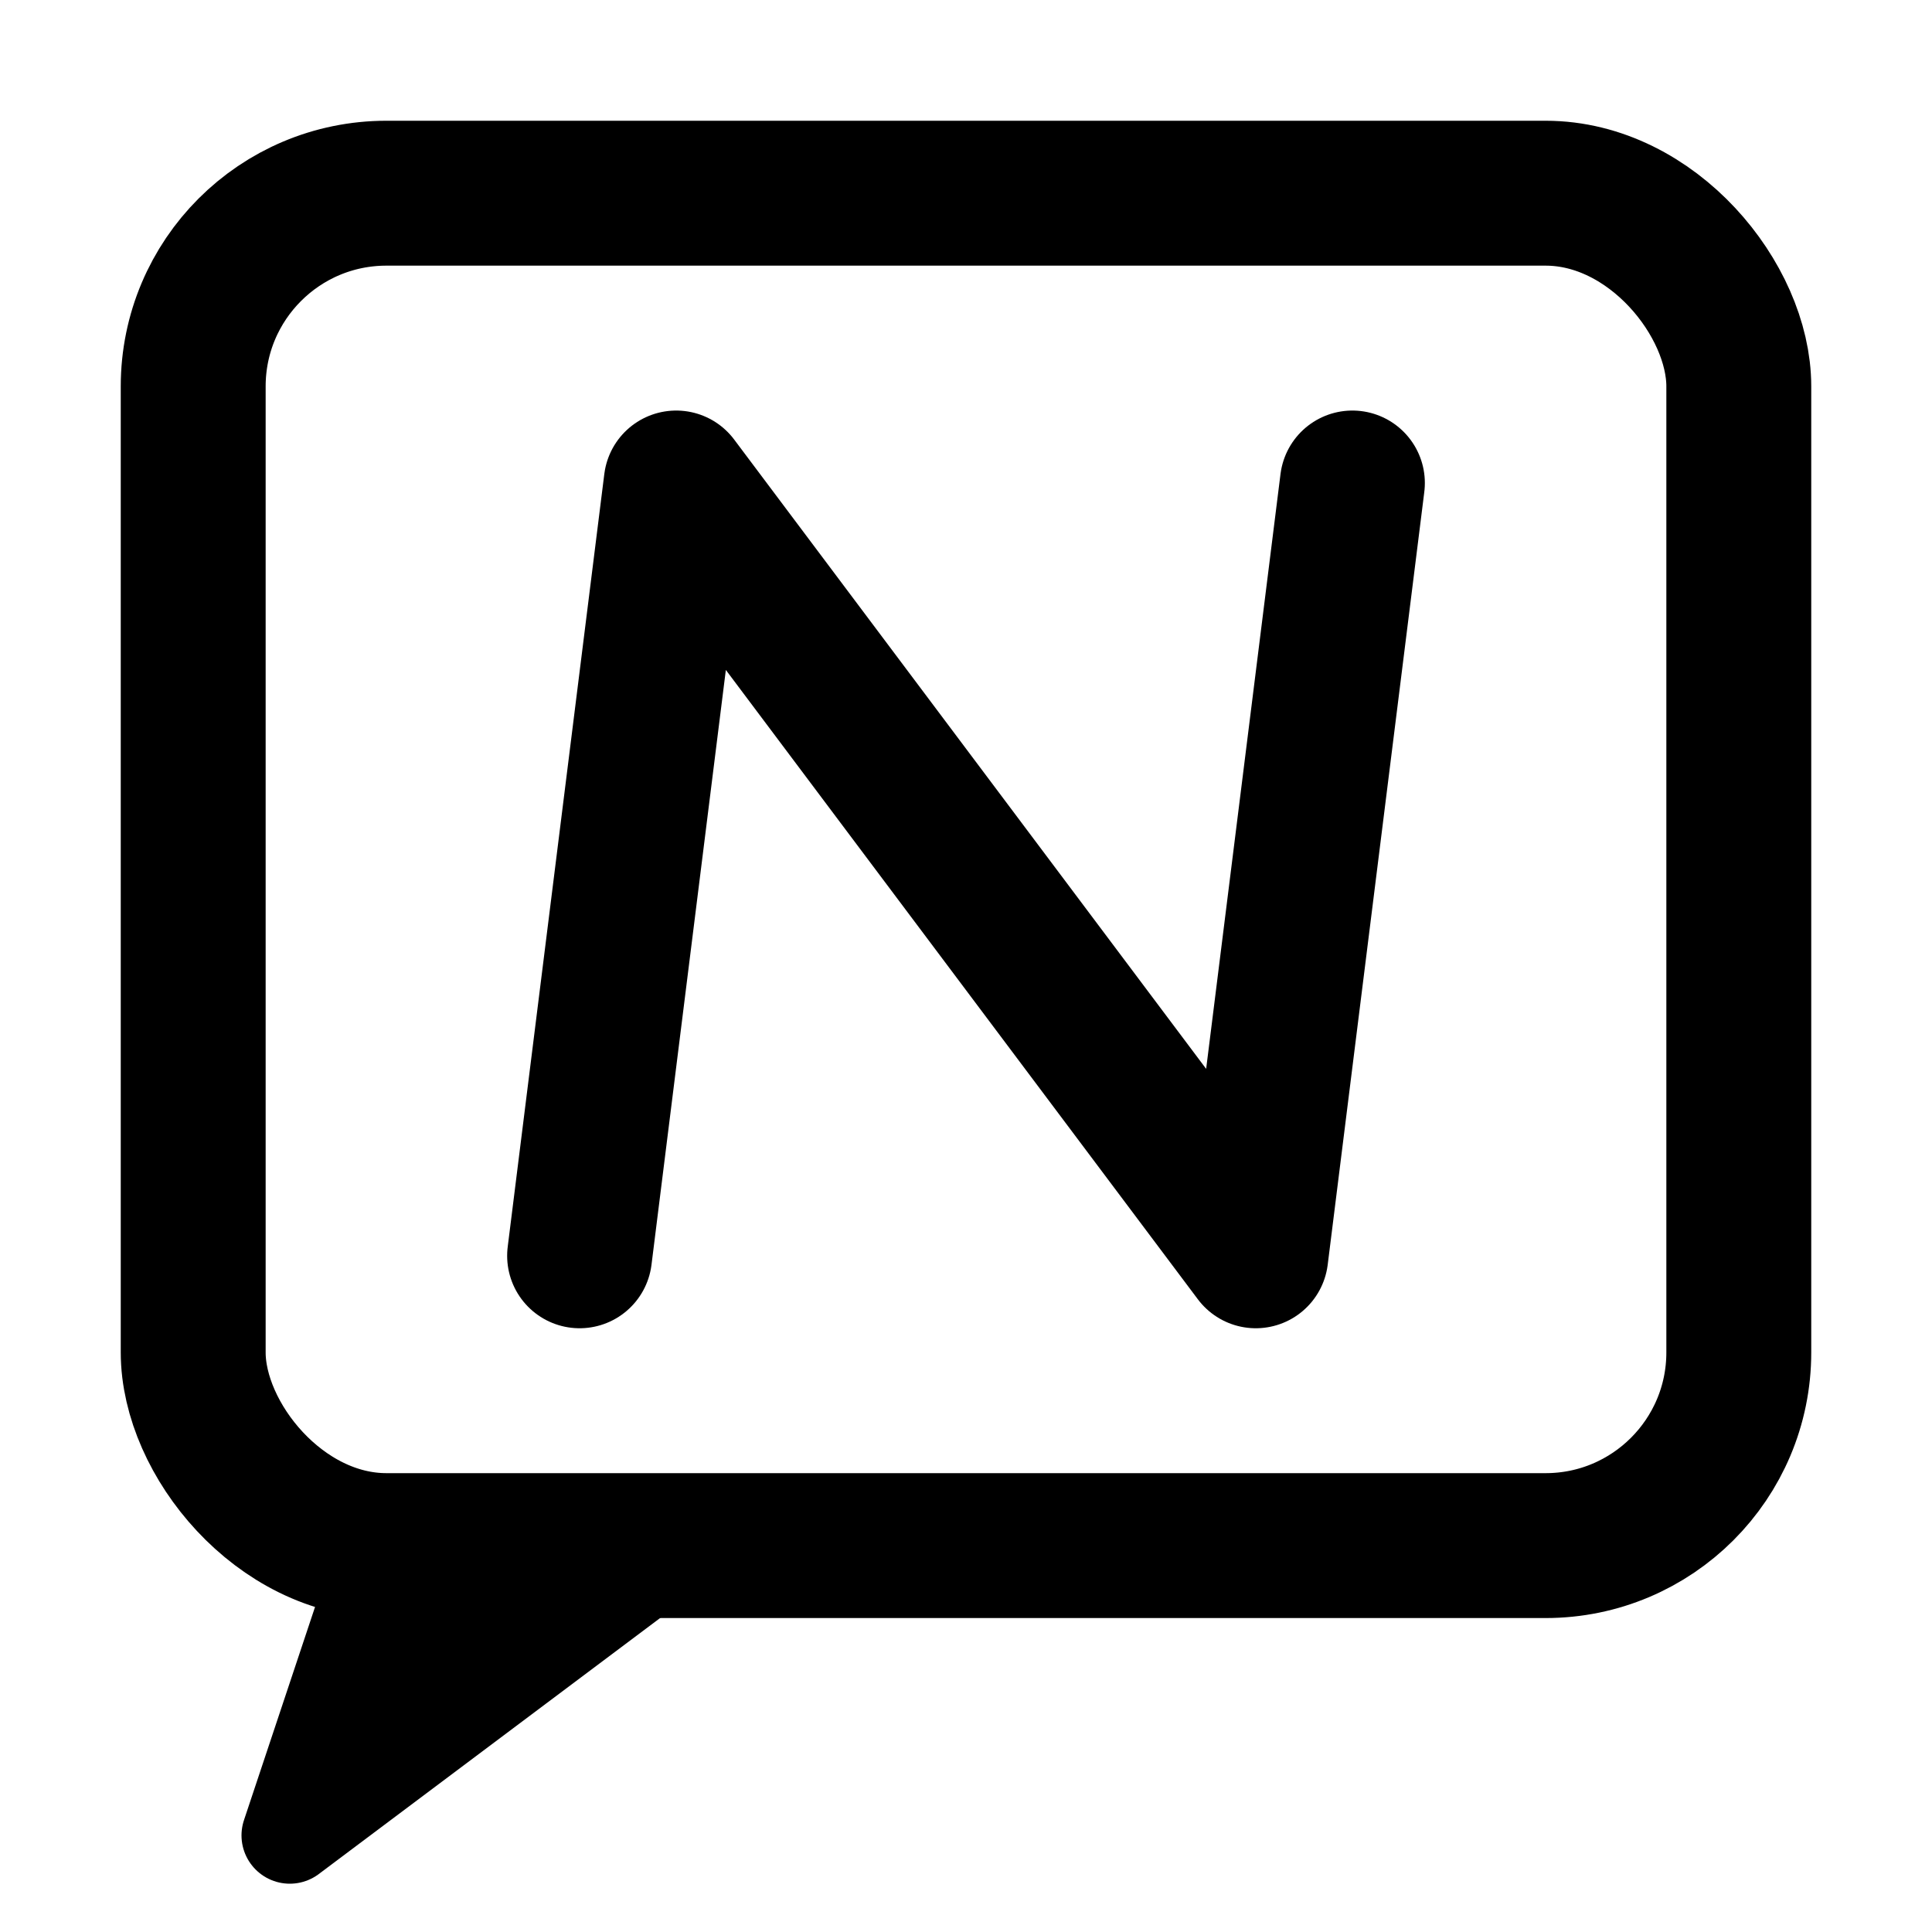 <?xml version="1.0" encoding="UTF-8"?>
<svg xmlns="http://www.w3.org/2000/svg" width="20" height="20">
    <!-- bubble outline -->
    <rect x="2" y="2" width="16" height="14" rx="2"
          stroke="#000000" stroke-width="1.5" fill="none"/>
    <!-- diagonal tail at bottom-left -->
    <polyline points="4,16 3,19 7,16"
              stroke="#000000" stroke-width="1"
              fill="#000000" stroke-linecap="round" stroke-linejoin="round"/>
    <!-- stylized 'N' -->
    <polyline points="6,13 7,5 13,13 14,5"
              stroke="#000000" stroke-width="1.5"
              fill="none" stroke-linecap="round" stroke-linejoin="round"/>
</svg>

